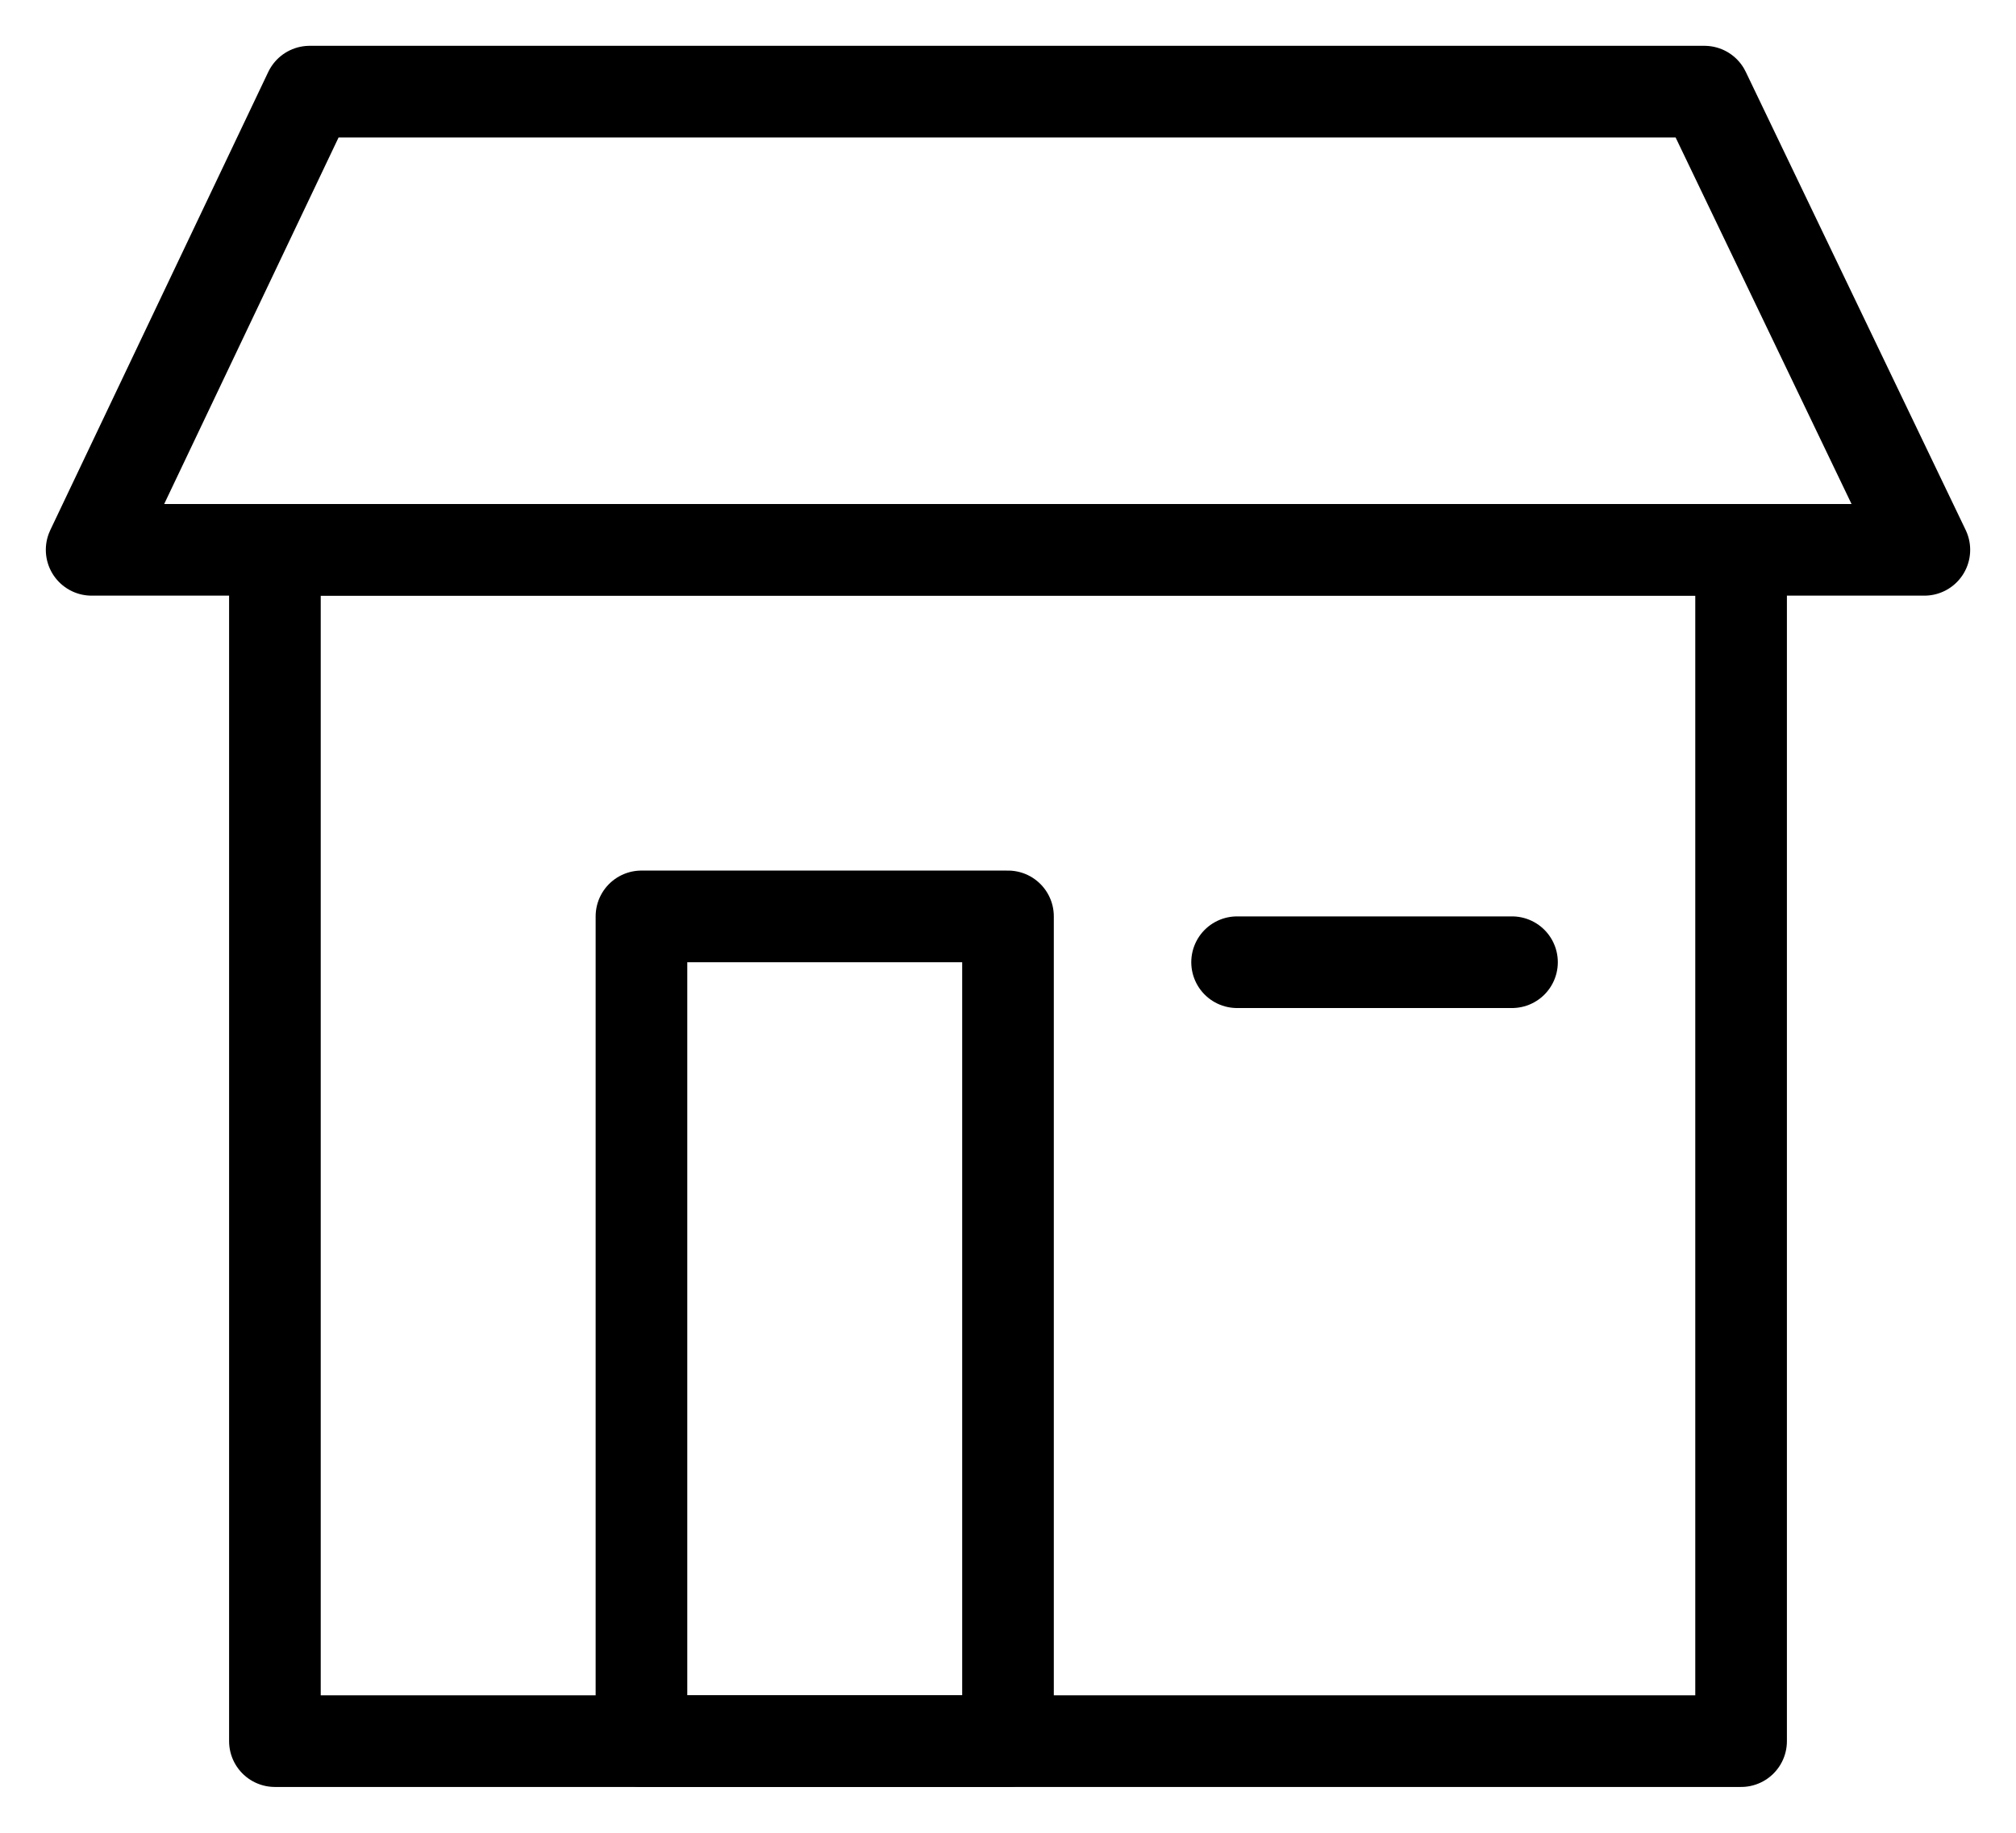 <svg width="22" height="20" viewBox="0 0 22 20" fill="none" xmlns="http://www.w3.org/2000/svg" class="jsx-502182112 menu-item-title-icon"><path d="M16.223 1H18.6L21 6H1l2.379-5h12.844z" stroke="#000" stroke-miterlimit="10" stroke-linecap="round" stroke-linejoin="round"></path><path d="M19 6H3v13h16V6z" stroke="#000" stroke-miterlimit="10" stroke-linejoin="round"></path><path stroke="#000" stroke-linecap="round" d="M16.5 10.5h-3"></path><path d="M11 10H7v9h4v-9z" stroke="#000" stroke-miterlimit="10" stroke-linejoin="round"></path></svg>
